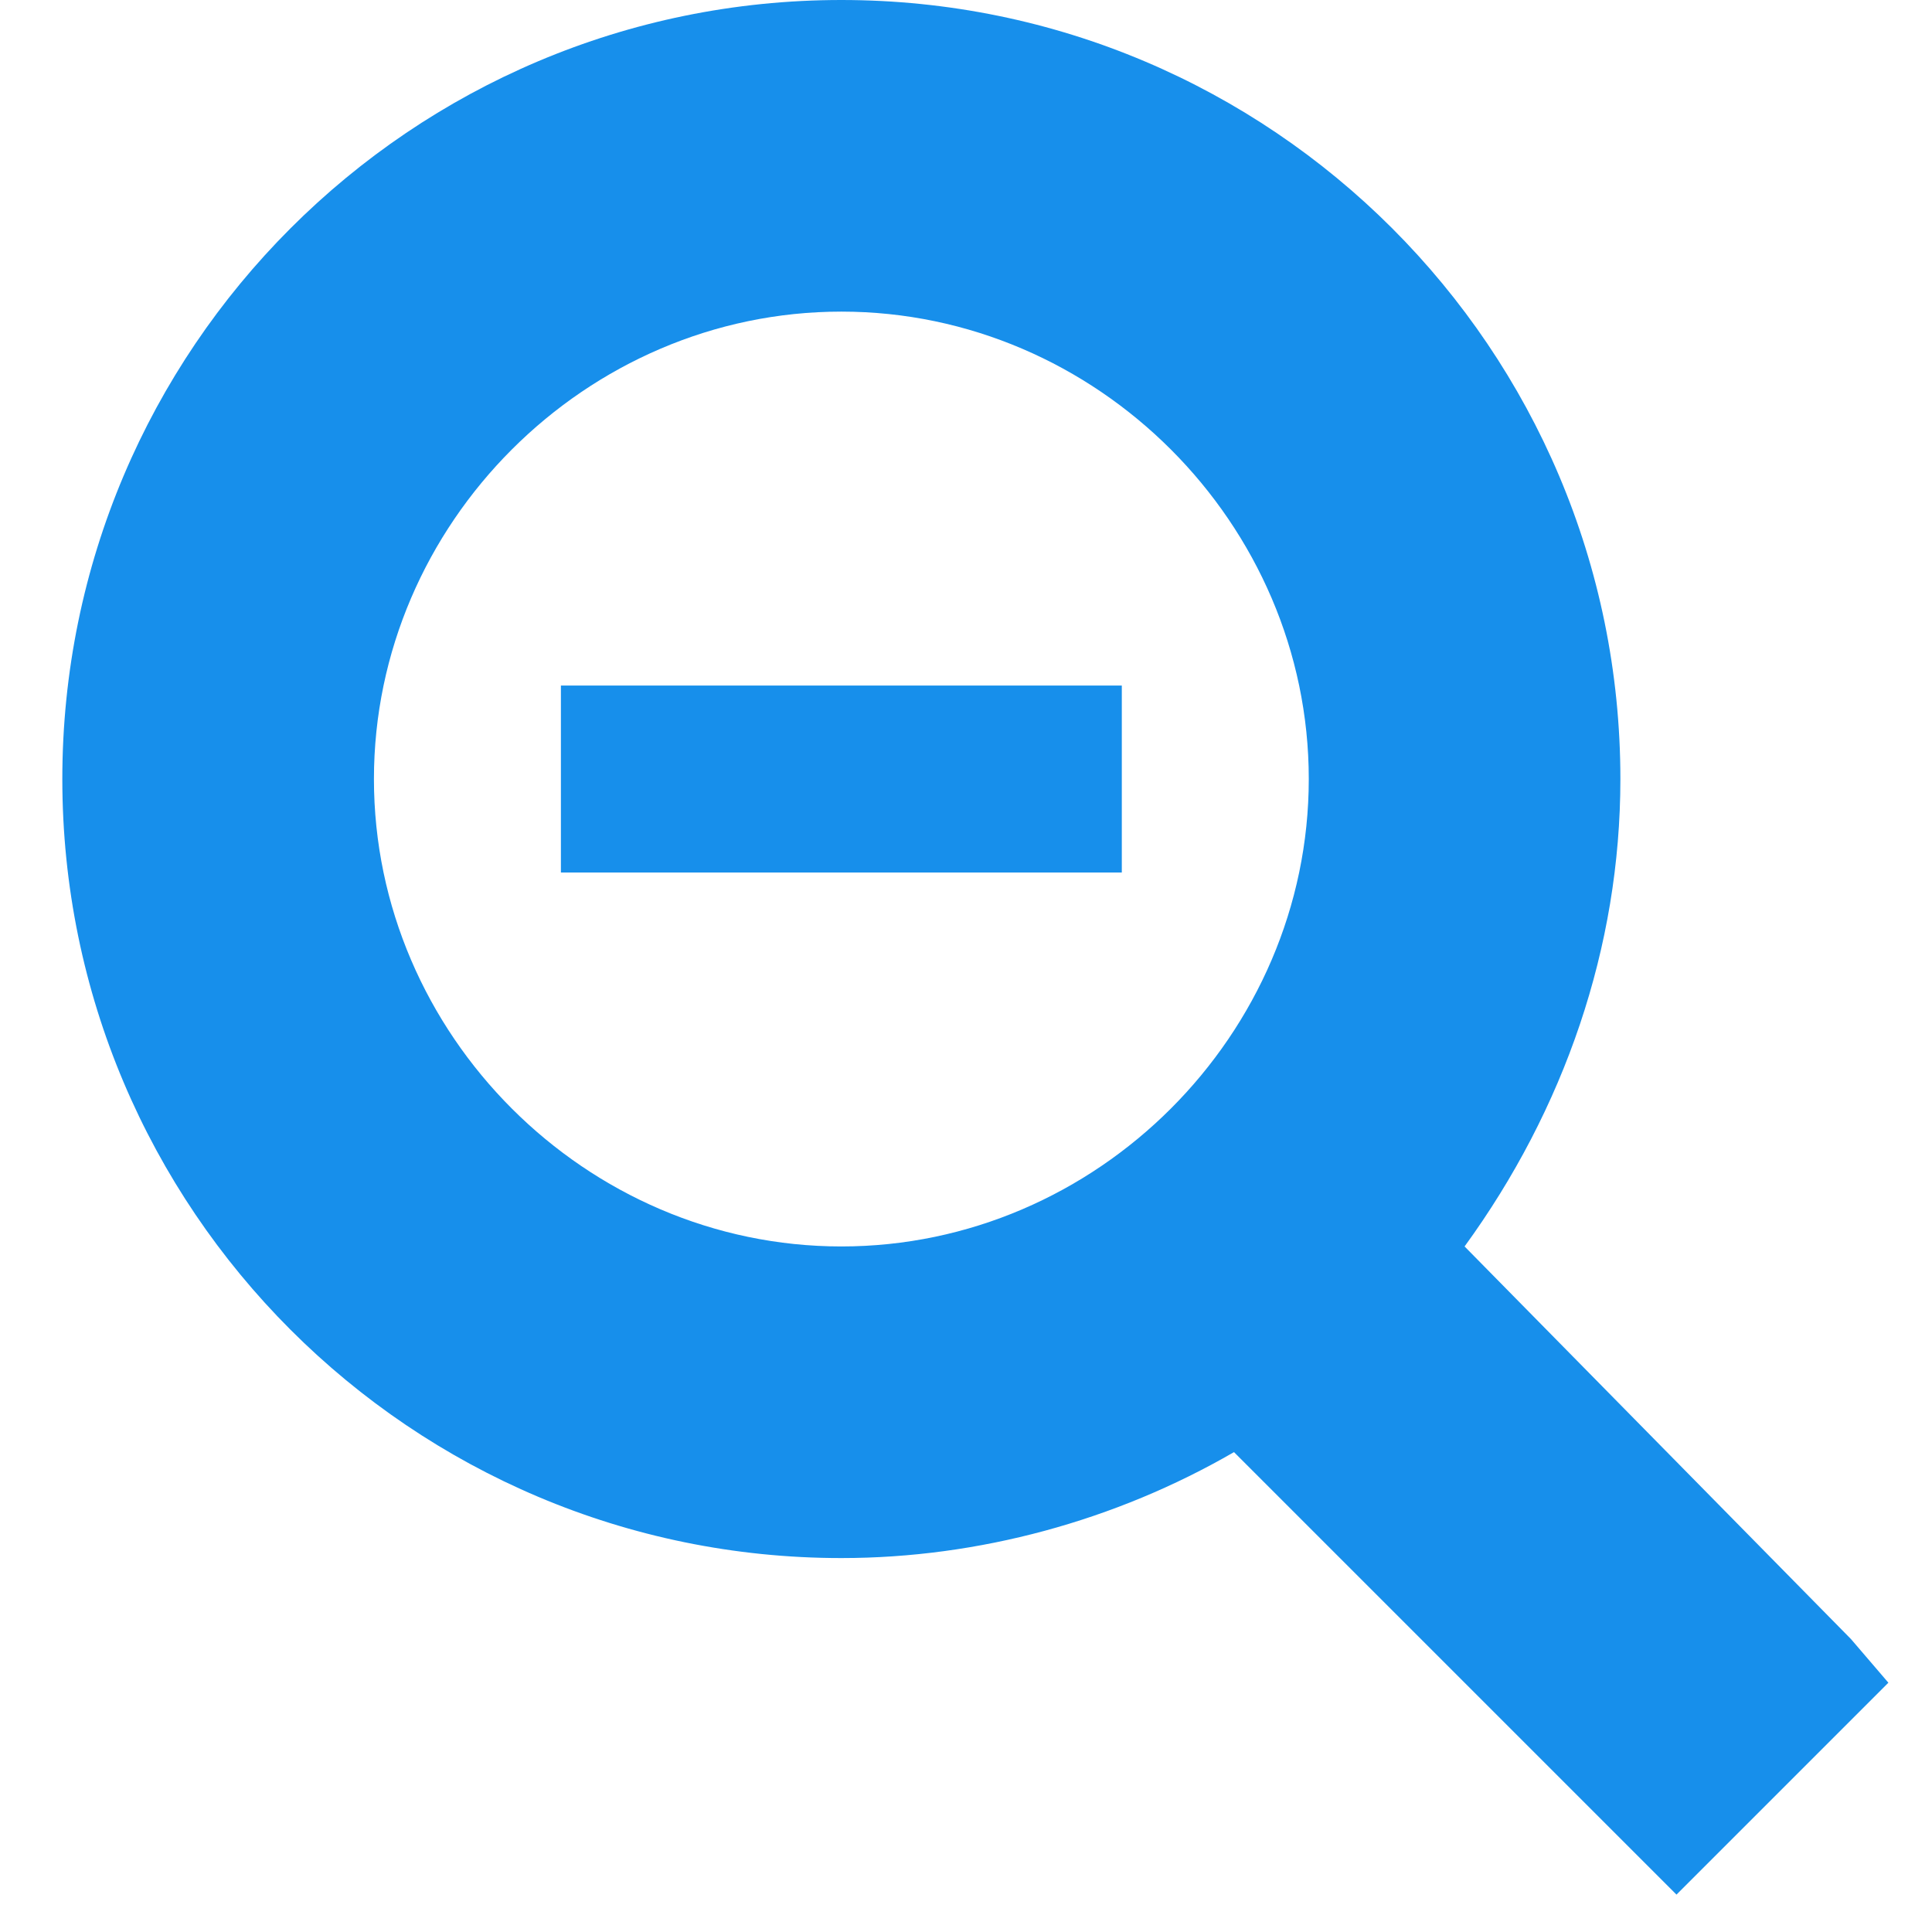 <?xml version="1.0" encoding="utf-8"?>
<!-- Generator: Adobe Illustrator 19.2.0, SVG Export Plug-In . SVG Version: 6.00 Build 0)  -->
<svg version="1.1" id="Layer_1" xmlns="http://www.w3.org/2000/svg" xmlns:xlink="http://www.w3.org/1999/xlink" x="0px" y="0px"
	 viewBox="0 0 31 31" enable-background="new 0 0 31 31" xml:space="preserve">
<g>
	<path fill="#178FEB" d="M29.7,26.3L23.5,20c1.6-2.2,2.5-4.8,2.5-7.5C26,5.6,20.4,0,13.5,0S1,5.6,1,12.5S6.6,25,13.5,25
		c2.2,0,4.4-0.6,6.3-1.7l6.4,6.4l0.7,0.7l0.7-0.7l2-2l0.7-0.7L29.7,26.3z M13.5,5c4.1,0,7.5,3.4,7.5,7.5S17.6,20,13.5,20
		S6,16.6,6,12.5S9.4,5,13.5,5z"/>
	<rect x="9" y="11" fill="#178FEB" width="9" height="3"/>
</g>
</svg>
